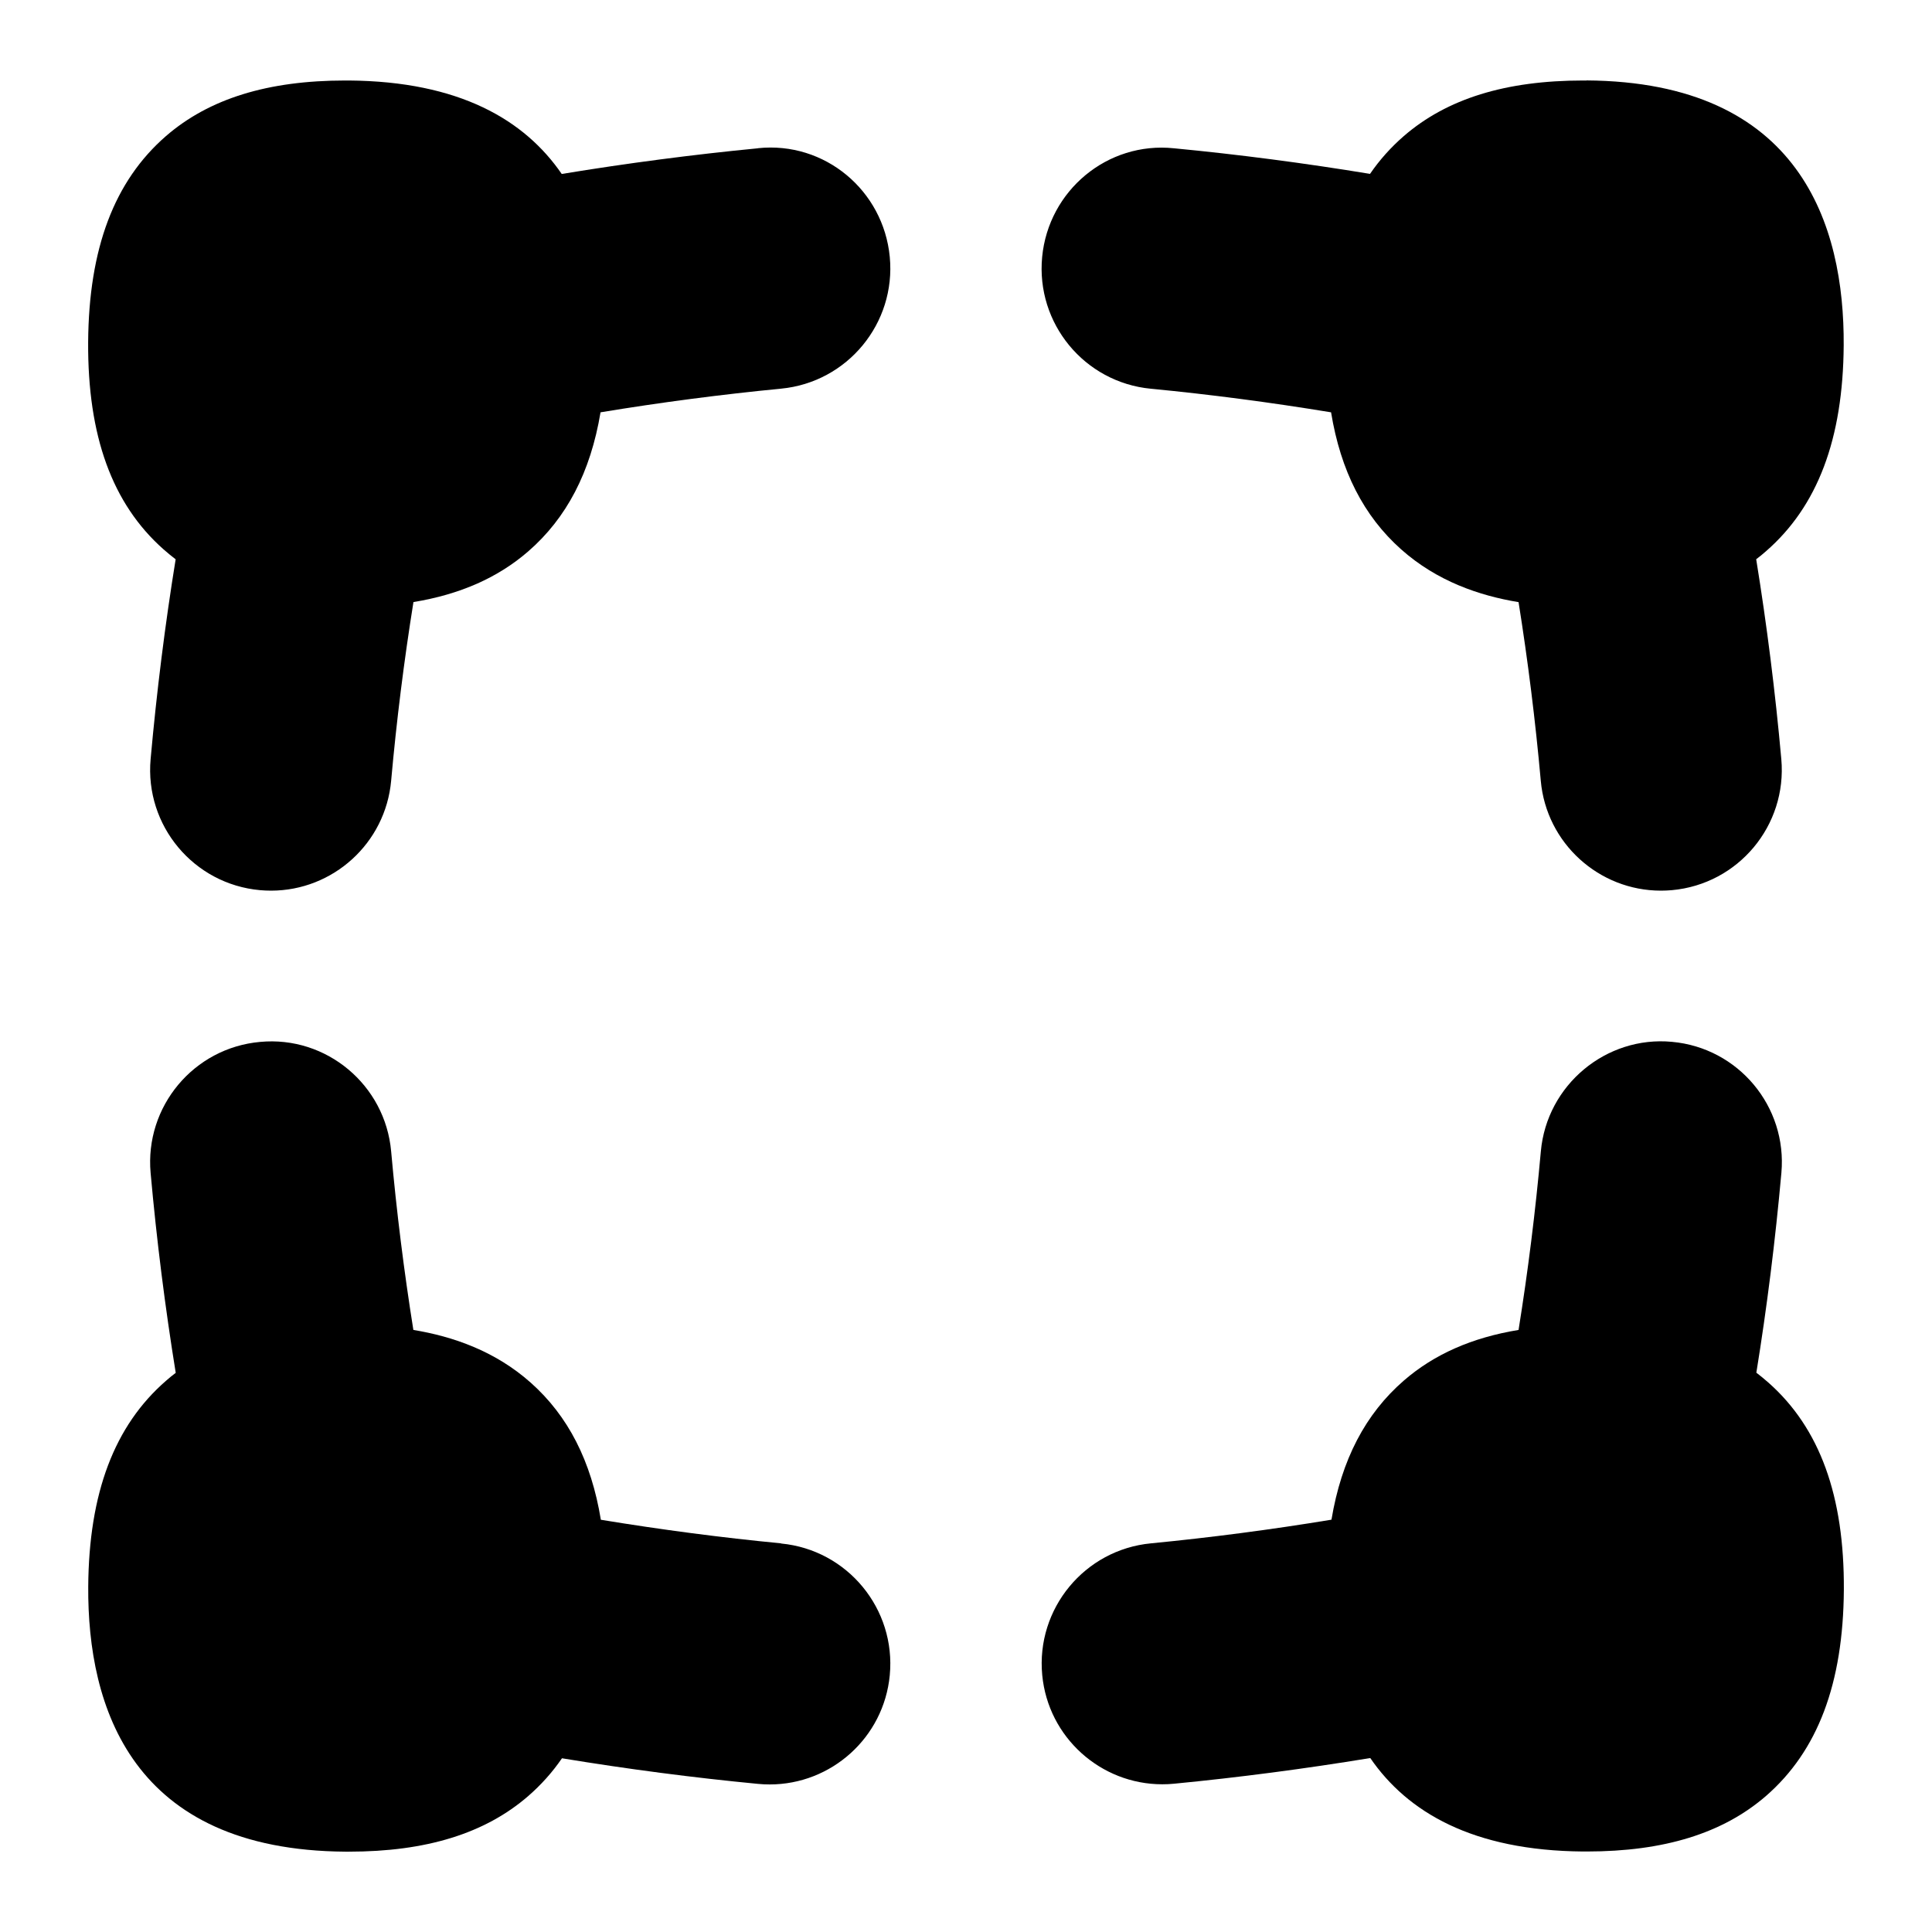 <?xml version="1.0" encoding="UTF-8"?>
<svg xmlns="http://www.w3.org/2000/svg" id="Layer_1" data-name="Layer 1" viewBox="0 0 24 24">
  <path d="M9.416,1.842c-.806,.078-1.623,.185-2.438,.319-.46-.67-1.27-1.151-2.646-1.161h-.042c-.963,0-1.692,.226-2.228,.69-.643,.559-.959,1.396-.967,2.56-.007,1.167,.299,2.009,.935,2.573,.05,.044,.101,.086,.152,.125-.132,.814-.236,1.646-.311,2.482-.074,.825,.535,1.554,1.36,1.628,.045,.004,.091,.006,.136,.006,.768,0,1.422-.587,1.492-1.366,.067-.747,.16-1.491,.277-2.219,.579-.095,1.049-.303,1.424-.628,.479-.415,.776-.985,.9-1.729,.75-.124,1.503-.222,2.243-.294,.824-.079,1.429-.812,1.35-1.637s-.807-1.437-1.637-1.35Z"/>
  <path d="M9.703,19.172c-.739-.071-1.49-.17-2.239-.293-.119-.728-.406-1.289-.87-1.702-.446-.397-.973-.576-1.459-.656-.116-.727-.209-1.471-.276-2.218-.073-.825-.804-1.438-1.628-1.36-.825,.074-1.434,.803-1.36,1.628,.075,.836,.18,1.668,.312,2.483-.041,.031-.081,.063-.119,.097-.644,.559-.96,1.396-.968,2.56h0c-.009,1.492,.538,3.273,3.195,3.291h.042c.963,0,1.692-.226,2.228-.69,.16-.139,.3-.295,.42-.47,.814,.134,1.631,.241,2.435,.318,.049,.005,.098,.007,.146,.007,.764,0,1.417-.581,1.491-1.356,.079-.824-.525-1.558-1.35-1.637Z"/>
  <path d="M19.709,1h-.042c-.963,0-1.692,.226-2.228,.69-.16,.139-.3,.295-.42,.47-.814-.134-1.631-.241-2.436-.318-.826-.086-1.558,.525-1.637,1.35s.525,1.558,1.35,1.637c.739,.071,1.49,.17,2.239,.293,.119,.728,.406,1.289,.87,1.702,.446,.397,.973,.576,1.459,.656,.116,.727,.209,1.471,.276,2.218,.069,.779,.725,1.366,1.492,1.366,.045,0,.09-.002,.136-.006,.825-.074,1.434-.803,1.36-1.628-.075-.836-.18-1.668-.312-2.483,.041-.031,.081-.063,.119-.097,.644-.559,.96-1.396,.968-2.56h0c.009-1.492-.538-3.273-3.195-3.291Z"/>
  <path d="M21.97,17.177c-.05-.044-.101-.086-.152-.125,.132-.814,.236-1.646,.311-2.482,.074-.825-.535-1.554-1.36-1.628-.816-.077-1.554,.535-1.628,1.36-.067,.747-.16,1.491-.277,2.219-.579,.095-1.049,.303-1.424,.628-.479,.415-.776,.985-.9,1.729-.75,.124-1.503,.222-2.243,.294-.824,.079-1.429,.812-1.35,1.637,.074,.775,.728,1.356,1.491,1.356,.048,0,.097-.002,.146-.007,.806-.078,1.623-.185,2.438-.319,.46,.67,1.27,1.151,2.646,1.161h.042c.963,0,1.692-.226,2.228-.69,.643-.559,.959-1.396,.967-2.56,.007-1.167-.299-2.009-.935-2.573Z"/>
</svg>
